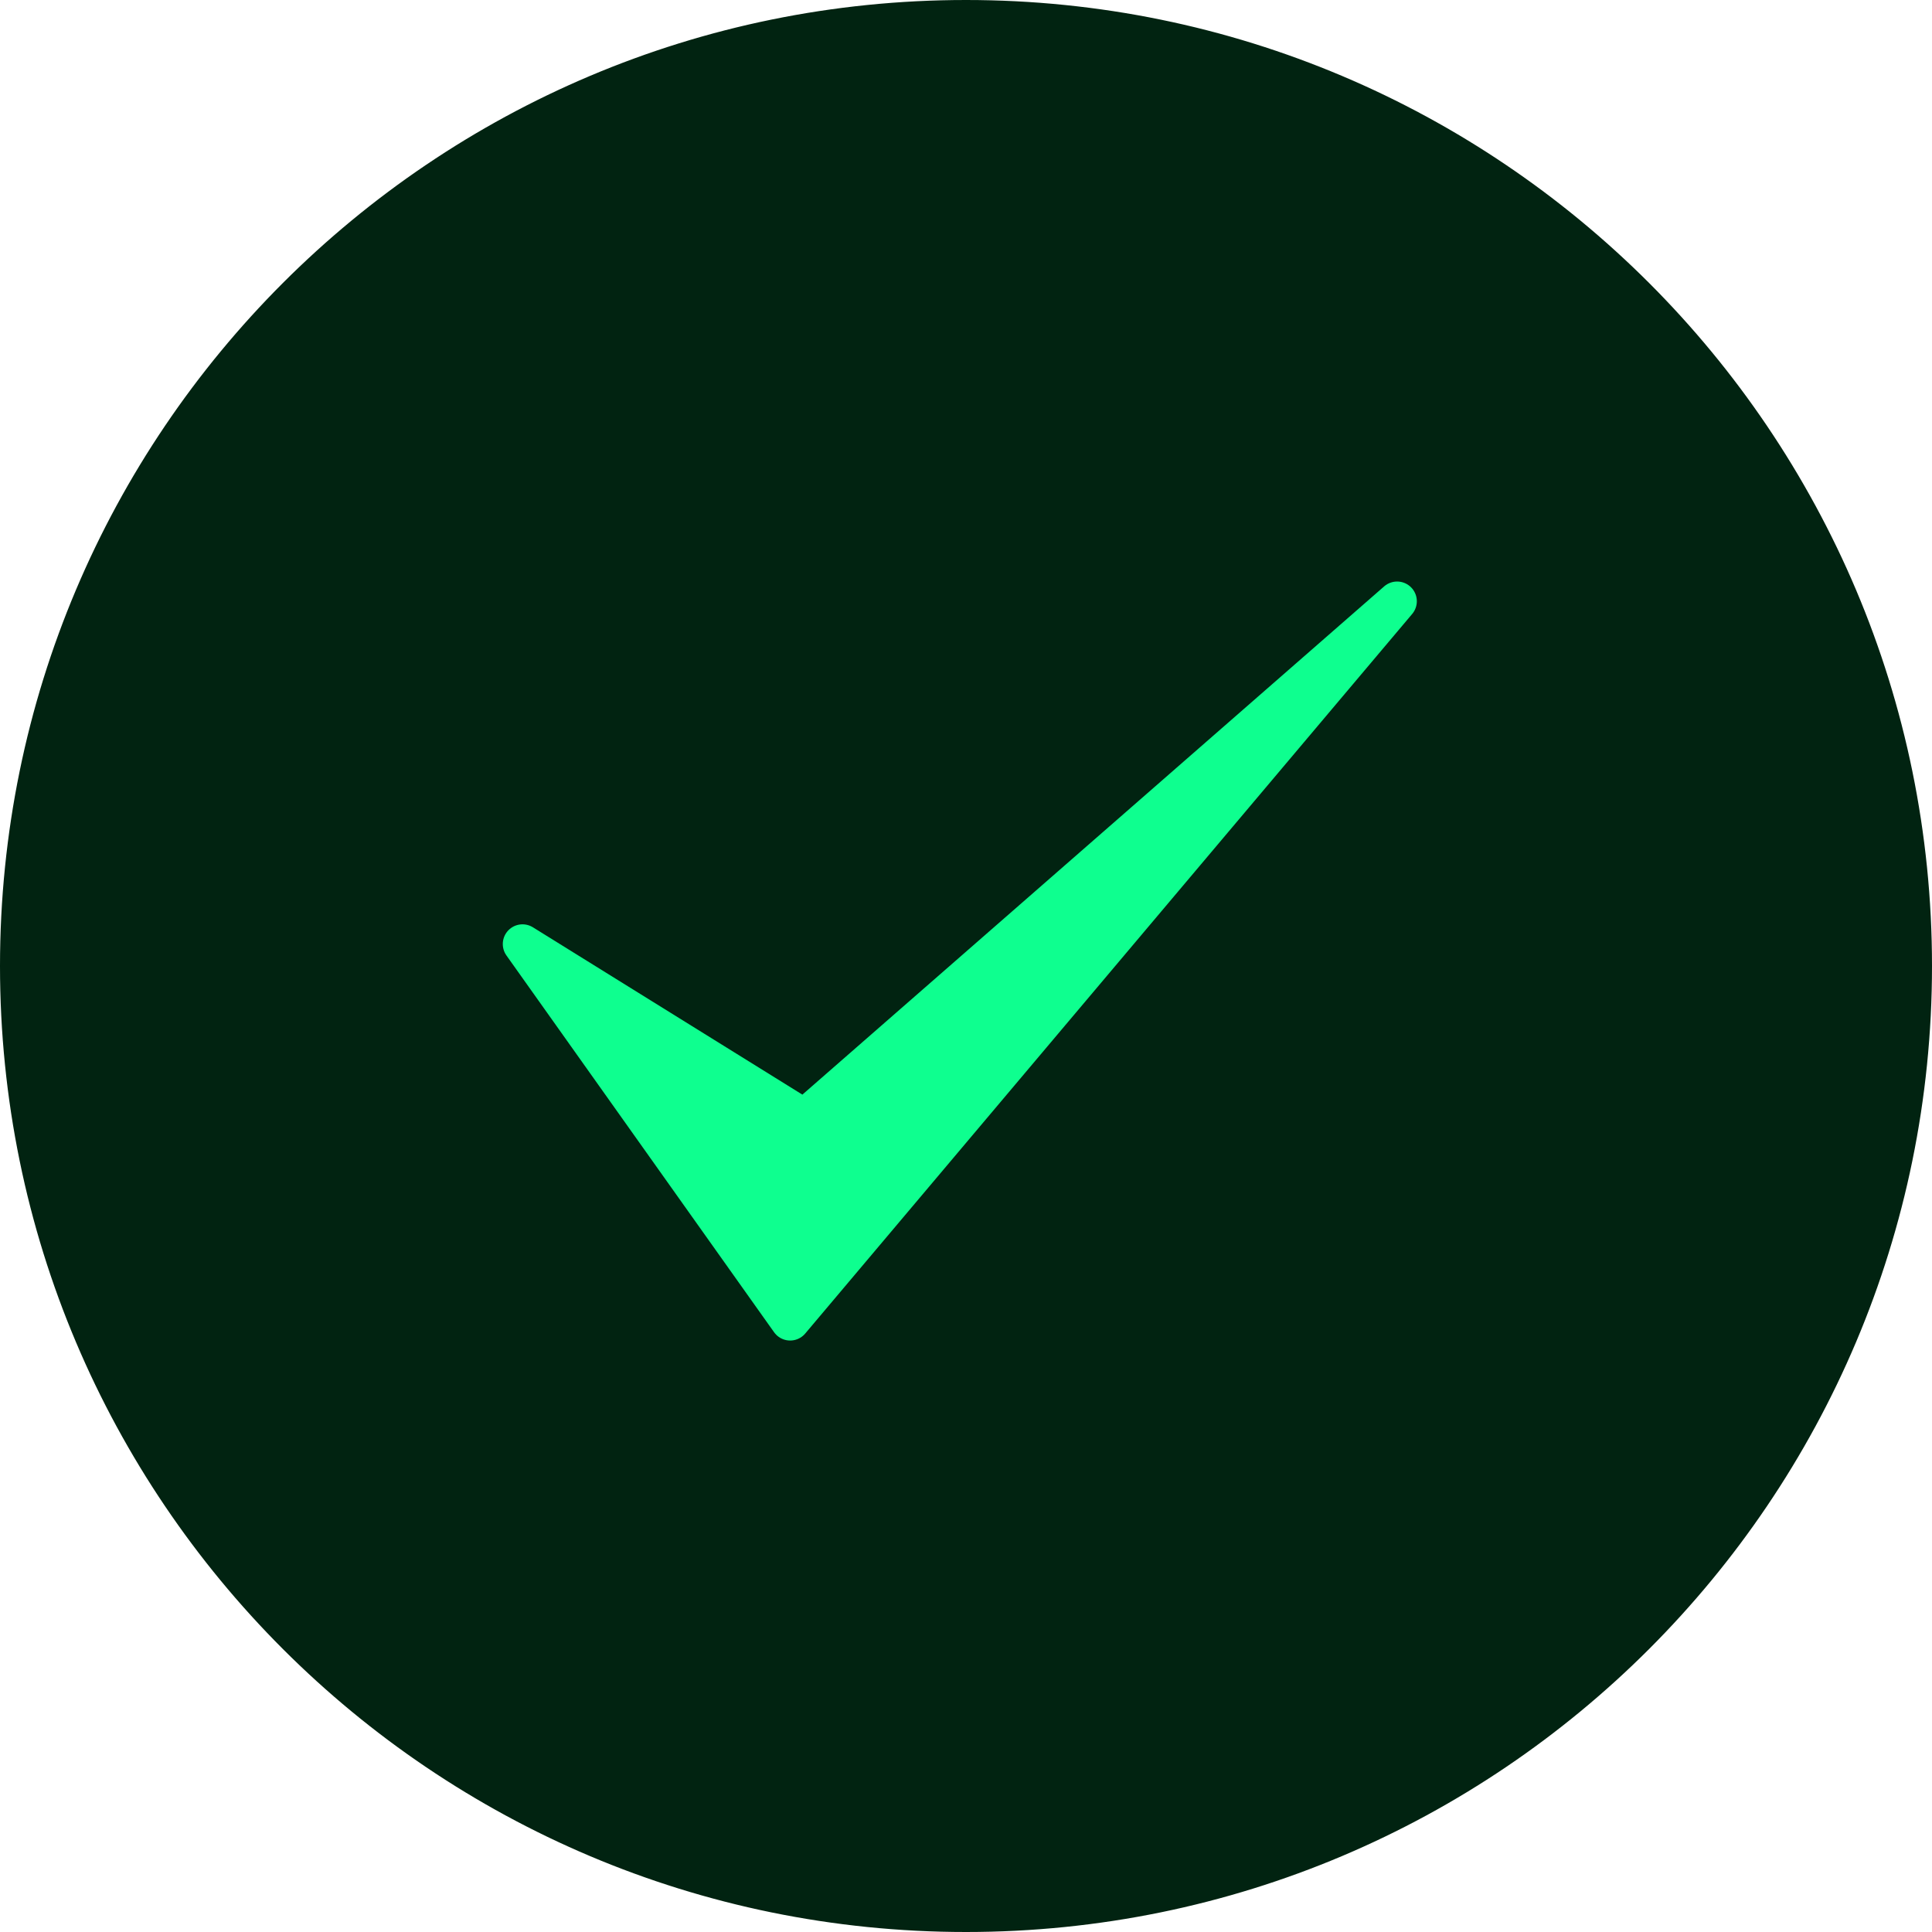 <svg width="98" height="98" viewBox="0 0 98 98">
  <g id="checkbox" transform="translate(-448 -523)">
    <g id="circle" transform="translate(448 523)" fill="#012311">
      <path d="M 49 97.5 C 42.452 97.5 36.101 96.218 30.122 93.689 C 24.346 91.246 19.16 87.749 14.705 83.295 C 10.251 78.84 6.754 73.654 4.311 67.878 C 1.782 61.899 0.5 55.548 0.5 49 C 0.5 42.452 1.782 36.101 4.311 30.122 C 6.754 24.346 10.251 19.16 14.705 14.705 C 19.16 10.251 24.346 6.754 30.122 4.311 C 36.101 1.782 42.452 0.5 49 0.5 C 55.548 0.5 61.899 1.782 67.878 4.311 C 73.654 6.754 78.84 10.251 83.295 14.705 C 87.749 19.16 91.246 24.346 93.689 30.122 C 96.218 36.101 97.5 42.452 97.5 49 C 97.5 55.548 96.218 61.899 93.689 67.878 C 91.246 73.654 87.749 78.84 83.295 83.295 C 78.84 87.749 73.654 91.246 67.878 93.689 C 61.899 96.218 55.548 97.5 49 97.5 Z" stroke="none"/>
      <path d="M 49 1 C 42.52 1 36.234 2.269 30.317 4.772 C 24.601 7.189 19.467 10.65 15.059 15.059 C 10.65 19.467 7.189 24.601 4.772 30.317 C 2.269 36.234 1 42.52 1 49 C 1 55.48 2.269 61.766 4.772 67.683 C 7.189 73.399 10.65 78.533 15.059 82.941 C 19.467 87.35 24.601 90.811 30.317 93.228 C 36.234 95.731 42.52 97 49 97 C 55.48 97 61.766 95.731 67.683 93.228 C 73.399 90.811 78.533 87.35 82.941 82.941 C 87.35 78.533 90.811 73.399 93.228 67.683 C 95.731 61.766 97 55.48 97 49 C 97 42.52 95.731 36.234 93.228 30.317 C 90.811 24.601 87.35 19.467 82.941 15.059 C 78.533 10.65 73.399 7.189 67.683 4.772 C 61.766 2.269 55.48 1 49 1 M 49 0 C 76.062 0 98 21.938 98 49 C 98 76.062 76.062 98 49 98 C 21.938 98 0 76.062 0 49 C 0 21.938 21.938 0 49 0 Z" stroke="none" fill="#012311"/>
    </g>
    <path id="check" d="M549.2,565.35l13.576,19.112,30.788-36.5-30.067,26.266Z" transform="translate(-74.696 5.536)" fill="#0eff8f" stroke="#0eff8f" stroke-linecap="round" stroke-linejoin="round" stroke-width="2"/>
  </g>
</svg>
